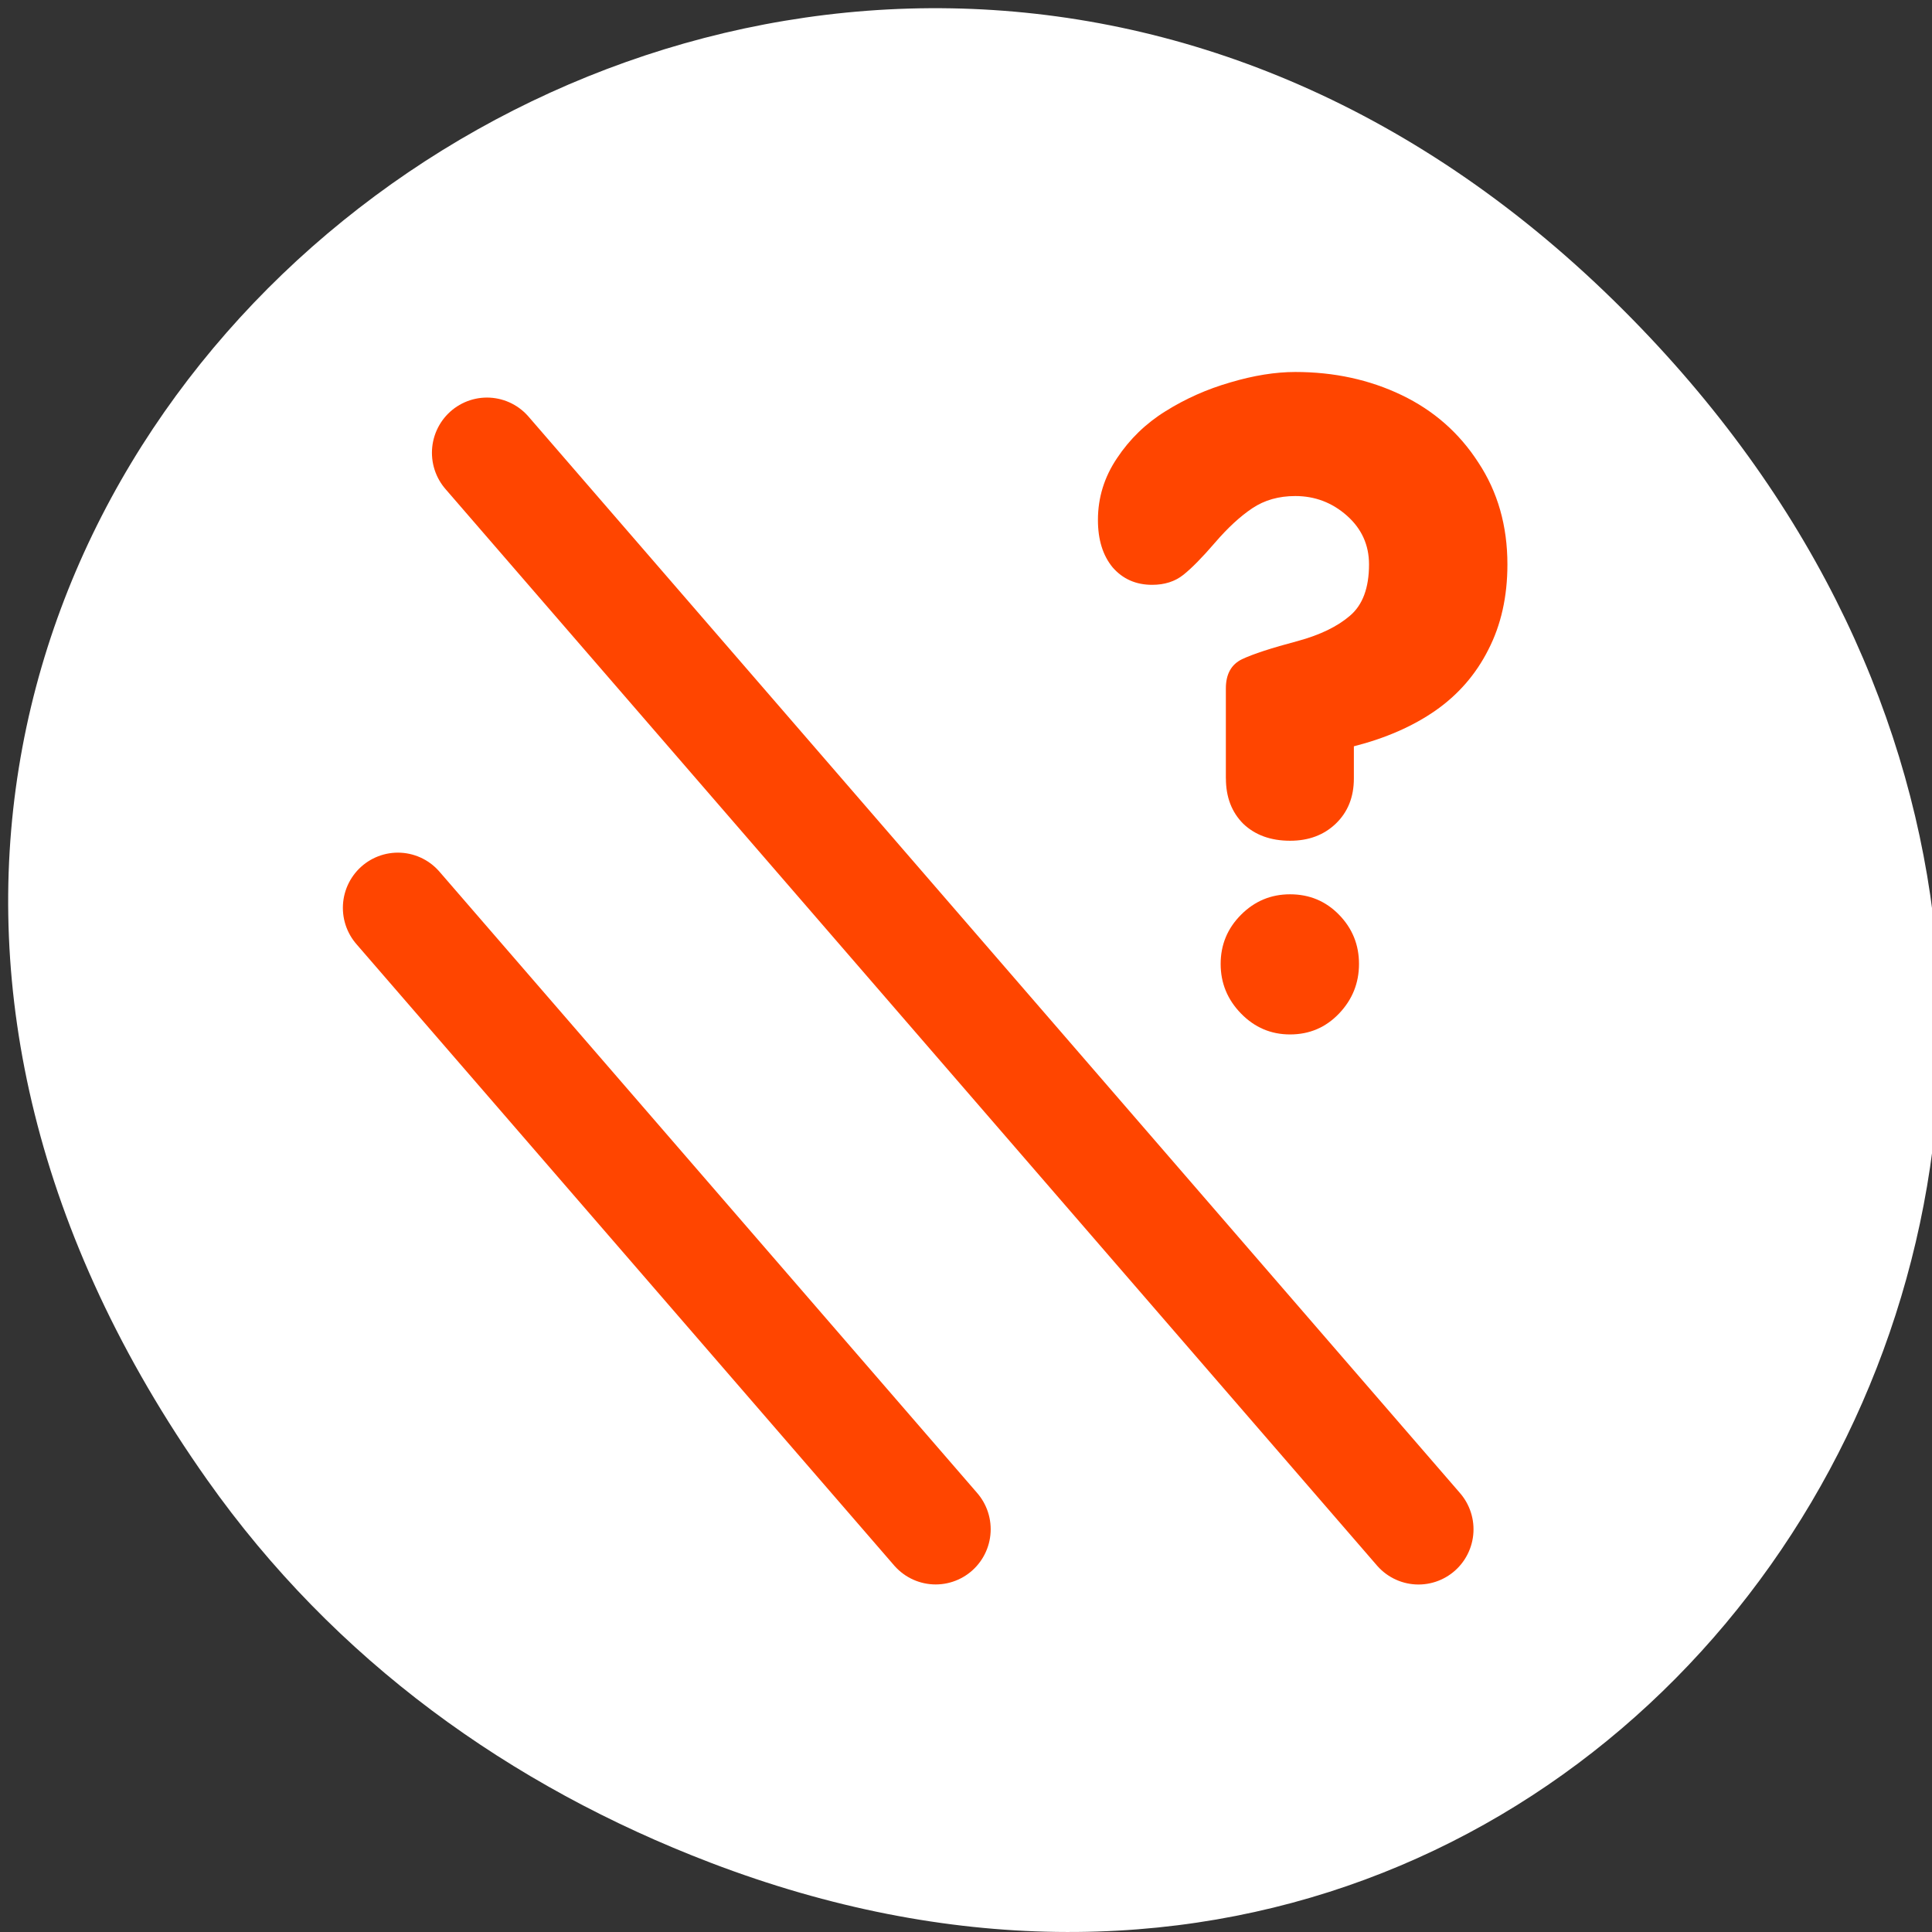 <?xml version="1.0" encoding="UTF-8" standalone="no"?>
<svg
   xmlns:dc="http://purl.org/dc/elements/1.1/"
   xmlns:cc="http://creativecommons.org/ns#"
   xmlns:rdf="http://www.w3.org/1999/02/22-rdf-syntax-ns#"
   xmlns:svg="http://www.w3.org/2000/svg"
   xmlns="http://www.w3.org/2000/svg"
   xmlns:sodipodi="http://sodipodi.sourceforge.net/DTD/sodipodi-0.dtd"
   xmlns:inkscape="http://www.inkscape.org/namespaces/inkscape"
   viewBox="0 0 256 256"
   id="svg2"
   version="1.1"
   inkscape:version="0.48.4 r9939"
   width="100%"
   height="100%"
   sodipodi:docname="testparallel.svg">
  <rect x="0" y="0" width="256" height="256" fill="#333333" stroke="none"/>
  <defs
     id="defs18" />
  <sodipodi:namedview
     pagecolor="#ffffff"
     bordercolor="#666666"
     borderopacity="1"
     objecttolerance="10"
     gridtolerance="10"
     guidetolerance="10"
     inkscape:pageopacity="0"
     inkscape:pageshadow="2"
     inkscape:window-width="644"
     inkscape:window-height="496"
     id="namedview16"
     showgrid="false"
     inkscape:zoom="0.921875"
     inkscape:cx="128"
     inkscape:cy="128"
     inkscape:window-x="0"
     inkscape:window-y="24"
     inkscape:window-maximized="0"
     inkscape:current-layer="g10" />
  <path
     d="m 27.456 196.09 c -92.05 -130.38 77.948 -262.48 186.39 -156.25 102.17 100.08 7.449 255.59 -119.69 206.98 -26.526 -10.142 -49.802 -26.8 -66.7 -50.732 z"
     style="fill:#ffffff;color:#000"
     id="path4" />
  <g
     transform="matrix(2.916 0 0 2.926 36.32 43.536)"
     id="g6">
    <path
       d="m 42.907 21.775 v -3.466 c 0 -0.547 0.207 -0.921 0.62 -1.122 0.424 -0.201 1.144 -0.435 2.16 -0.703 0.86 -0.234 1.529 -0.558 2.01 -0.971 0.491 -0.413 0.737 -1.072 0.737 -1.976 0 -0.748 -0.285 -1.373 -0.854 -1.876 -0.569 -0.502 -1.234 -0.754 -1.993 -0.754 -0.636 0 -1.189 0.156 -1.658 0.469 -0.469 0.313 -0.949 0.754 -1.44 1.323 -0.491 0.569 -0.899 0.982 -1.222 1.239 -0.324 0.257 -0.726 0.385 -1.206 0.385 -0.625 0 -1.133 -0.223 -1.524 -0.67 -0.38 -0.458 -0.569 -1.066 -0.569 -1.825 0 -0.86 0.246 -1.652 0.737 -2.378 0.491 -0.737 1.116 -1.34 1.876 -1.809 0.77 -0.48 1.602 -0.848 2.495 -1.105 0.904 -0.268 1.742 -0.402 2.512 -0.402 1.496 0 2.864 0.296 4.103 0.888 1.239 0.592 2.227 1.457 2.964 2.596 0.748 1.128 1.122 2.434 1.122 3.919 0 1.239 -0.246 2.333 -0.737 3.282 -0.48 0.949 -1.161 1.73 -2.043 2.344 -0.871 0.603 -1.92 1.061 -3.148 1.373 v 1.239 c 0 0.715 -0.234 1.295 -0.703 1.742 -0.458 0.435 -1.044 0.653 -1.758 0.653 -0.748 0 -1.351 -0.218 -1.809 -0.653 -0.447 -0.447 -0.67 -1.027 -0.67 -1.742 z m 2.478 9.847 c -0.737 0 -1.368 -0.268 -1.892 -0.804 -0.525 -0.536 -0.787 -1.172 -0.787 -1.909 0 -0.737 0.262 -1.368 0.787 -1.892 0.525 -0.525 1.156 -0.787 1.892 -0.787 0.748 0 1.379 0.262 1.892 0.787 0.514 0.525 0.77 1.156 0.77 1.892 0 0.737 -0.257 1.373 -0.77 1.909 -0.514 0.536 -1.144 0.804 -1.892 0.804 z"
       transform="matrix(1.177 0 0 1.177 -7.253 -5.253)"
       style="fill:#ff4500;stroke-width:0.407"
       id="path8" />
    <g
       style="fill:none;stroke:#fff;stroke-linecap:round;stroke-linejoin:round;stroke-width:5"
       id="g10">
      <path
         d="m 5.669 25.993 l 24.437 28.14"
         transform="translate(-0.044 0.24)"
         id="path12"
         style="stroke:#ff4500" />
      <path
         d="m 9.672 5.625 l 42.33 48.751"
         id="path14"
         style="stroke:#ff4500" />
    </g>
  </g>
</svg>
